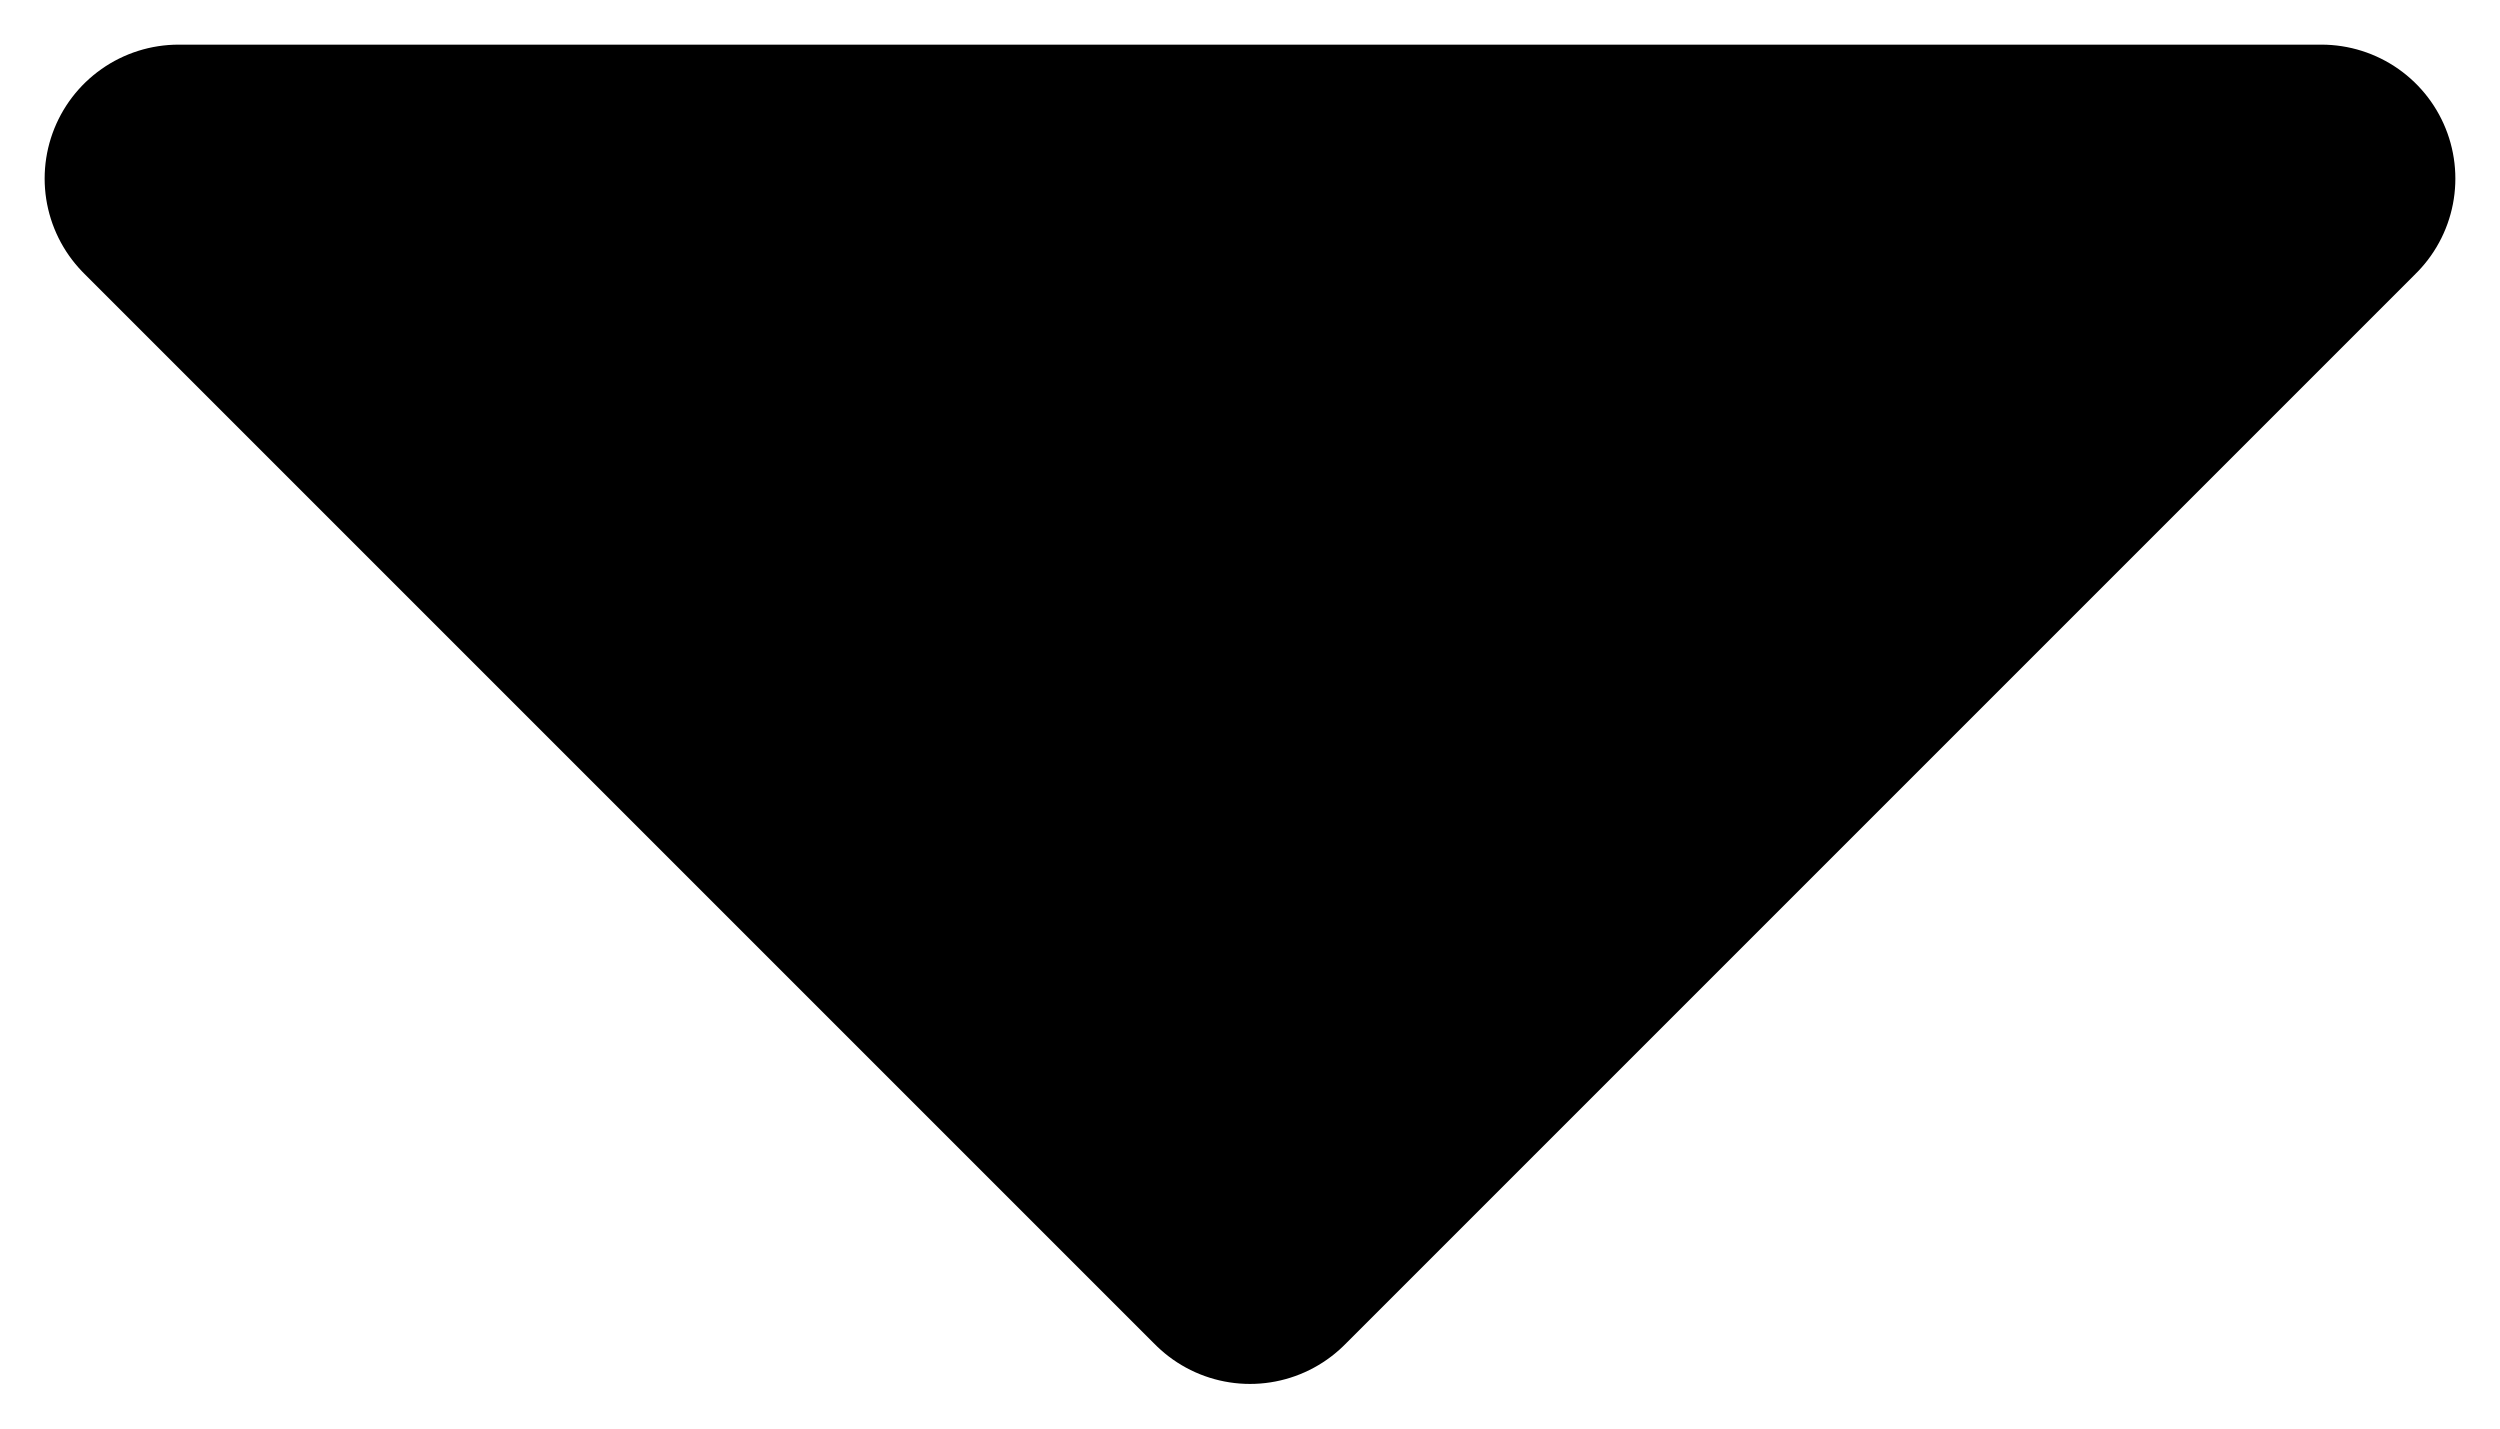 <svg width="14" height="8" viewBox="0 0 14 8" fill="none" xmlns="http://www.w3.org/2000/svg">
<path d="M1 1L7 7L13 1L1 1Z" fill="black" stroke="black" stroke-width="1.5" stroke-linecap="round" stroke-linejoin="round"/>
</svg>
